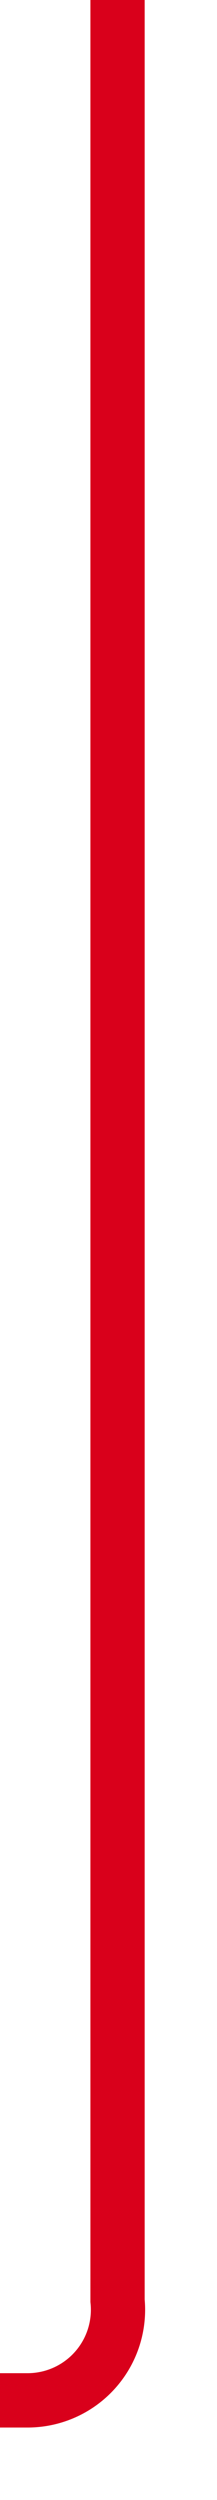 ﻿<?xml version="1.0" encoding="utf-8"?>
<svg version="1.1" xmlns:xlink="http://www.w3.org/1999/xlink" width="12px" height="138px" preserveAspectRatio="xMidYMin meet" viewBox="2723 1542  10 138" xmlns="http://www.w3.org/2000/svg">
  <path d="M 2728.5 1542  L 2728.5 1669  A 5 5 0 0 1 2723.5 1674.5 L 255 1674.5  A 5 5 0 0 1 250.5 1669.5 L 250.5 979  " stroke-width="3" stroke="#d9001b" fill="none" />
  <path d="M 259.4 981  L 250.5 972  L 241.6 981  L 259.4 981  Z " fill-rule="nonzero" fill="#d9001b" stroke="none" />
</svg>